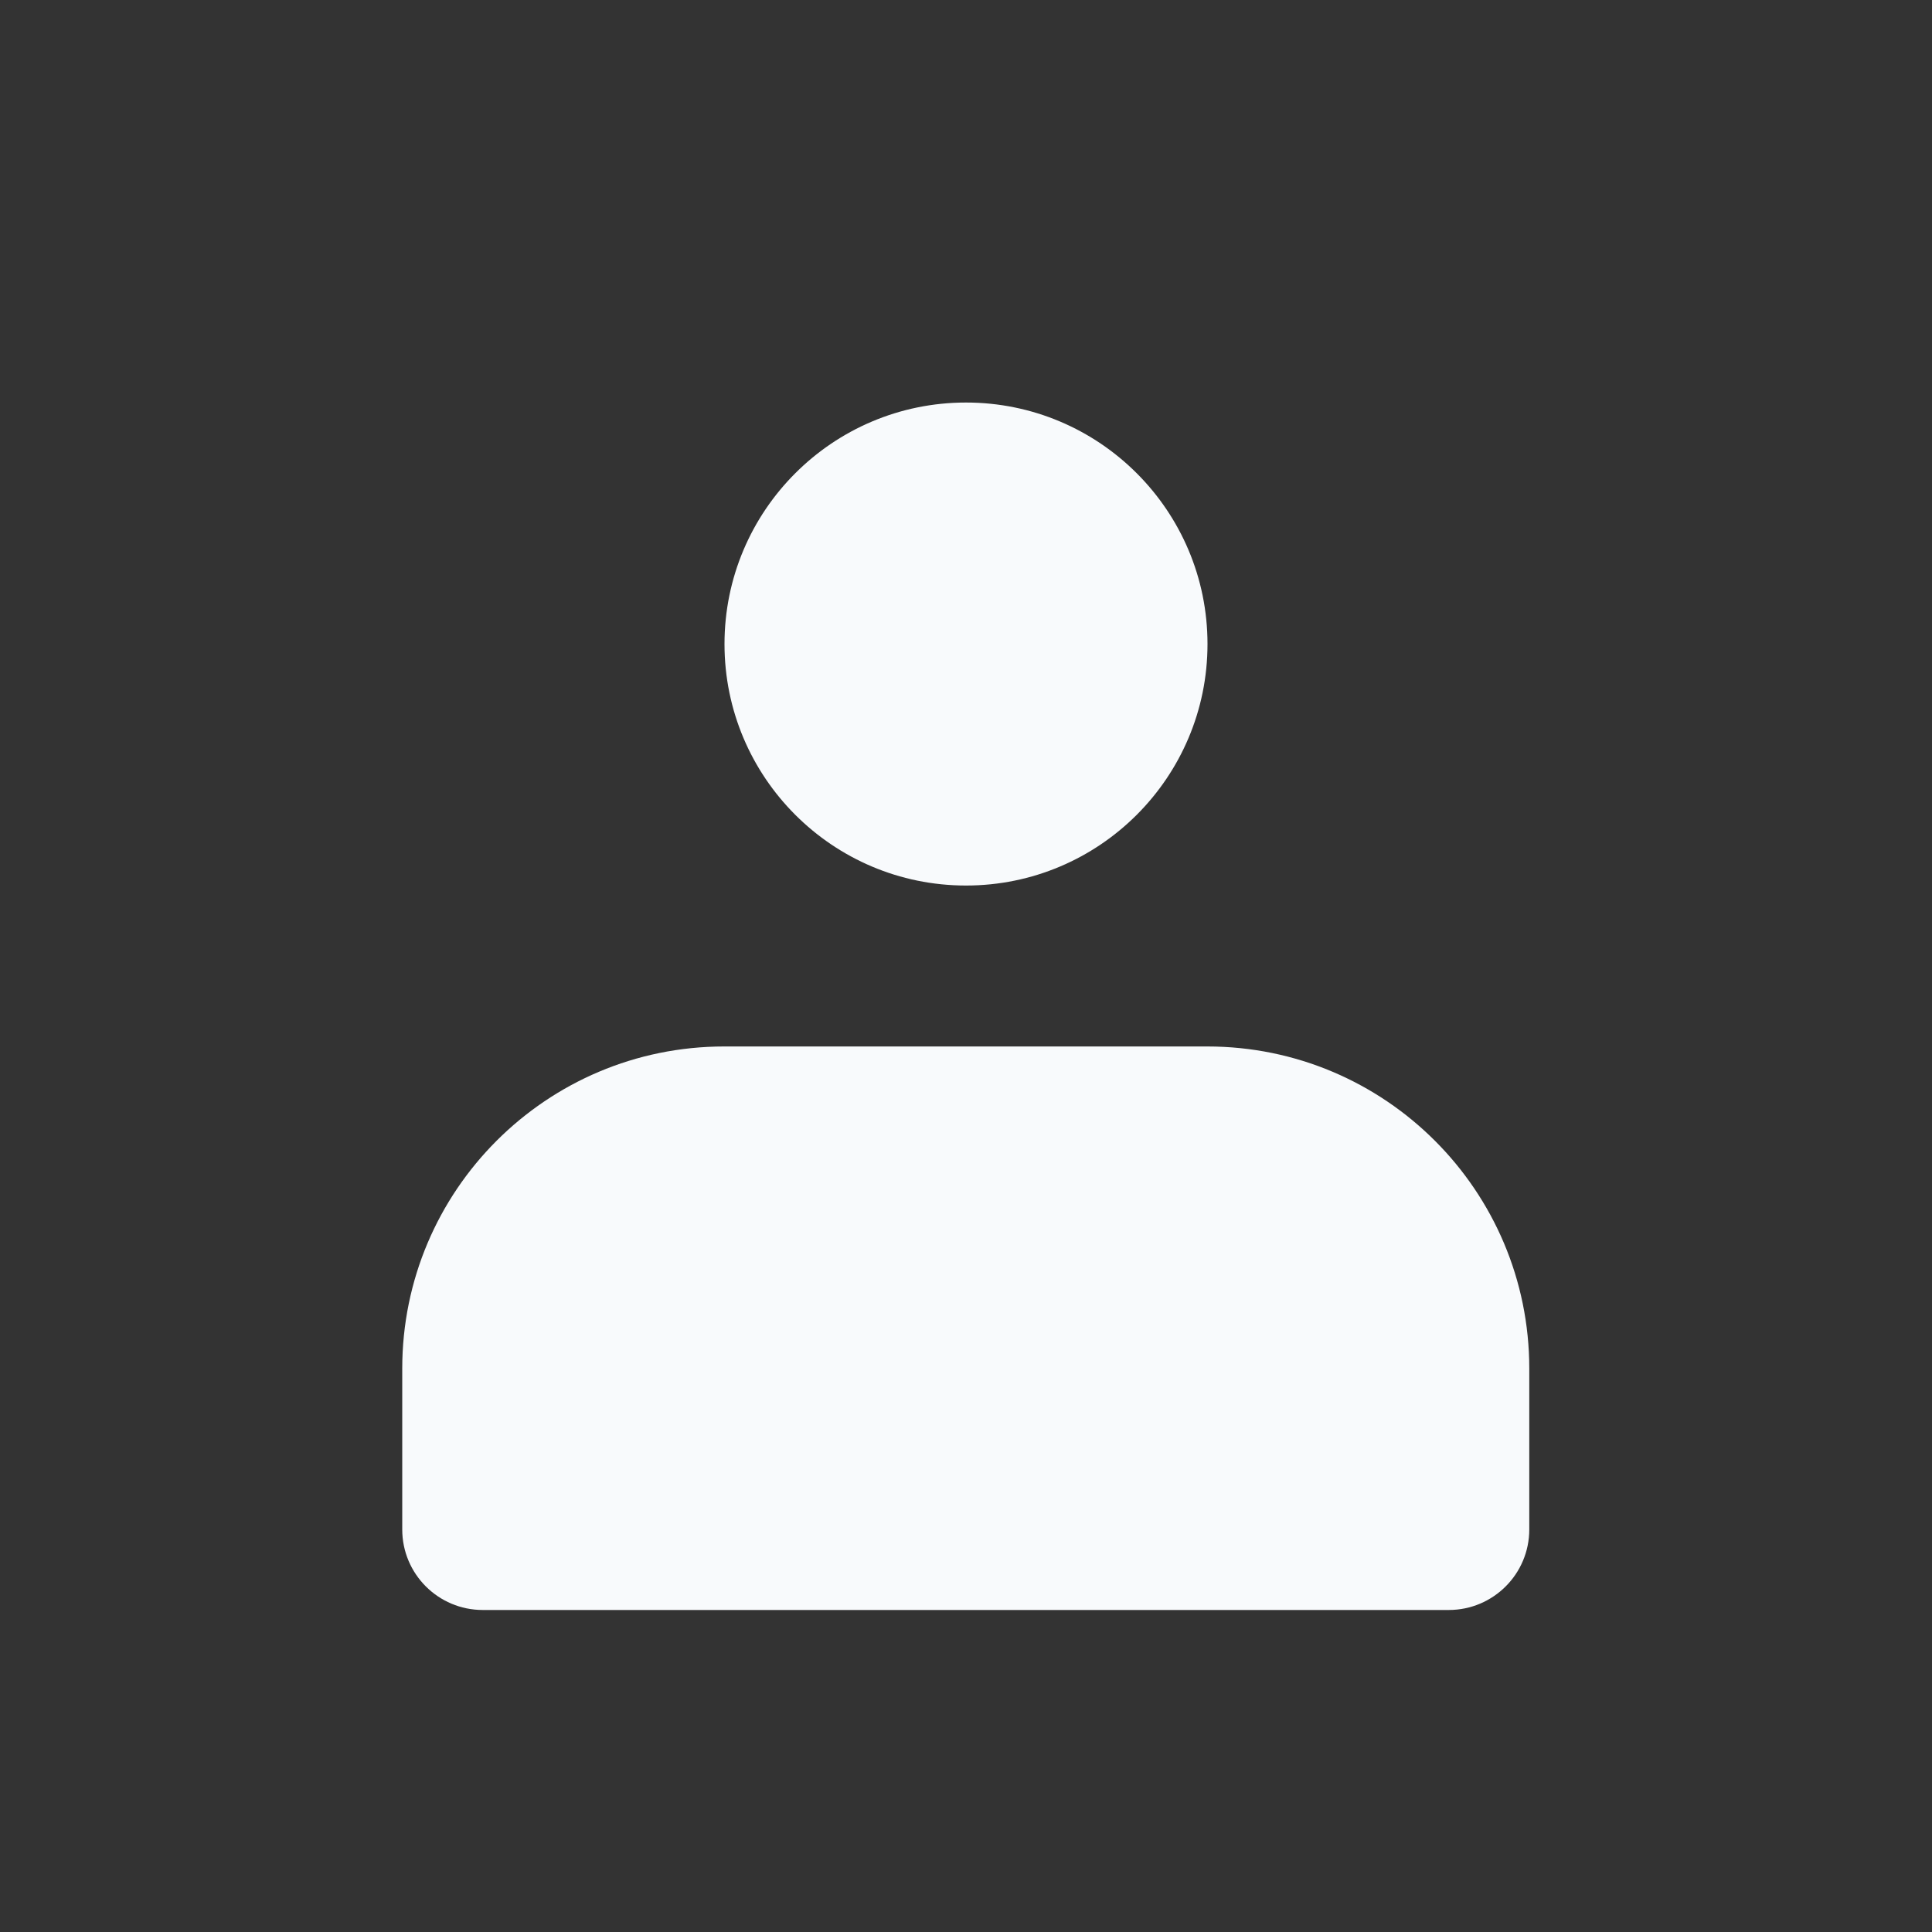 <svg  viewBox="0 0 40 40" fill="none" xmlns="http://www.w3.org/2000/svg">
<rect x="0" y="0" width="40" height="40" fill="#333333" stroke="none"/>
<path d="M29.995 33.333H9.995C9.074 33.333 8.328 32.587 8.328 31.666V28.333C8.328 24.651 11.313 21.666 14.995 21.666H24.995C28.677 21.666 31.662 24.651 31.662 28.333V31.666C31.662 32.587 30.915 33.333 29.995 33.333Z" fill="#F8FAFC"/>
<path d="M20 18.334C22.761 18.334 25 16.095 25 13.334C25 10.573 22.761 8.334 20 8.334C17.239 8.334 15 10.573 15 13.334C15 16.095 17.239 18.334 20 18.334Z" fill="#F8FAFC"/>
</svg>
